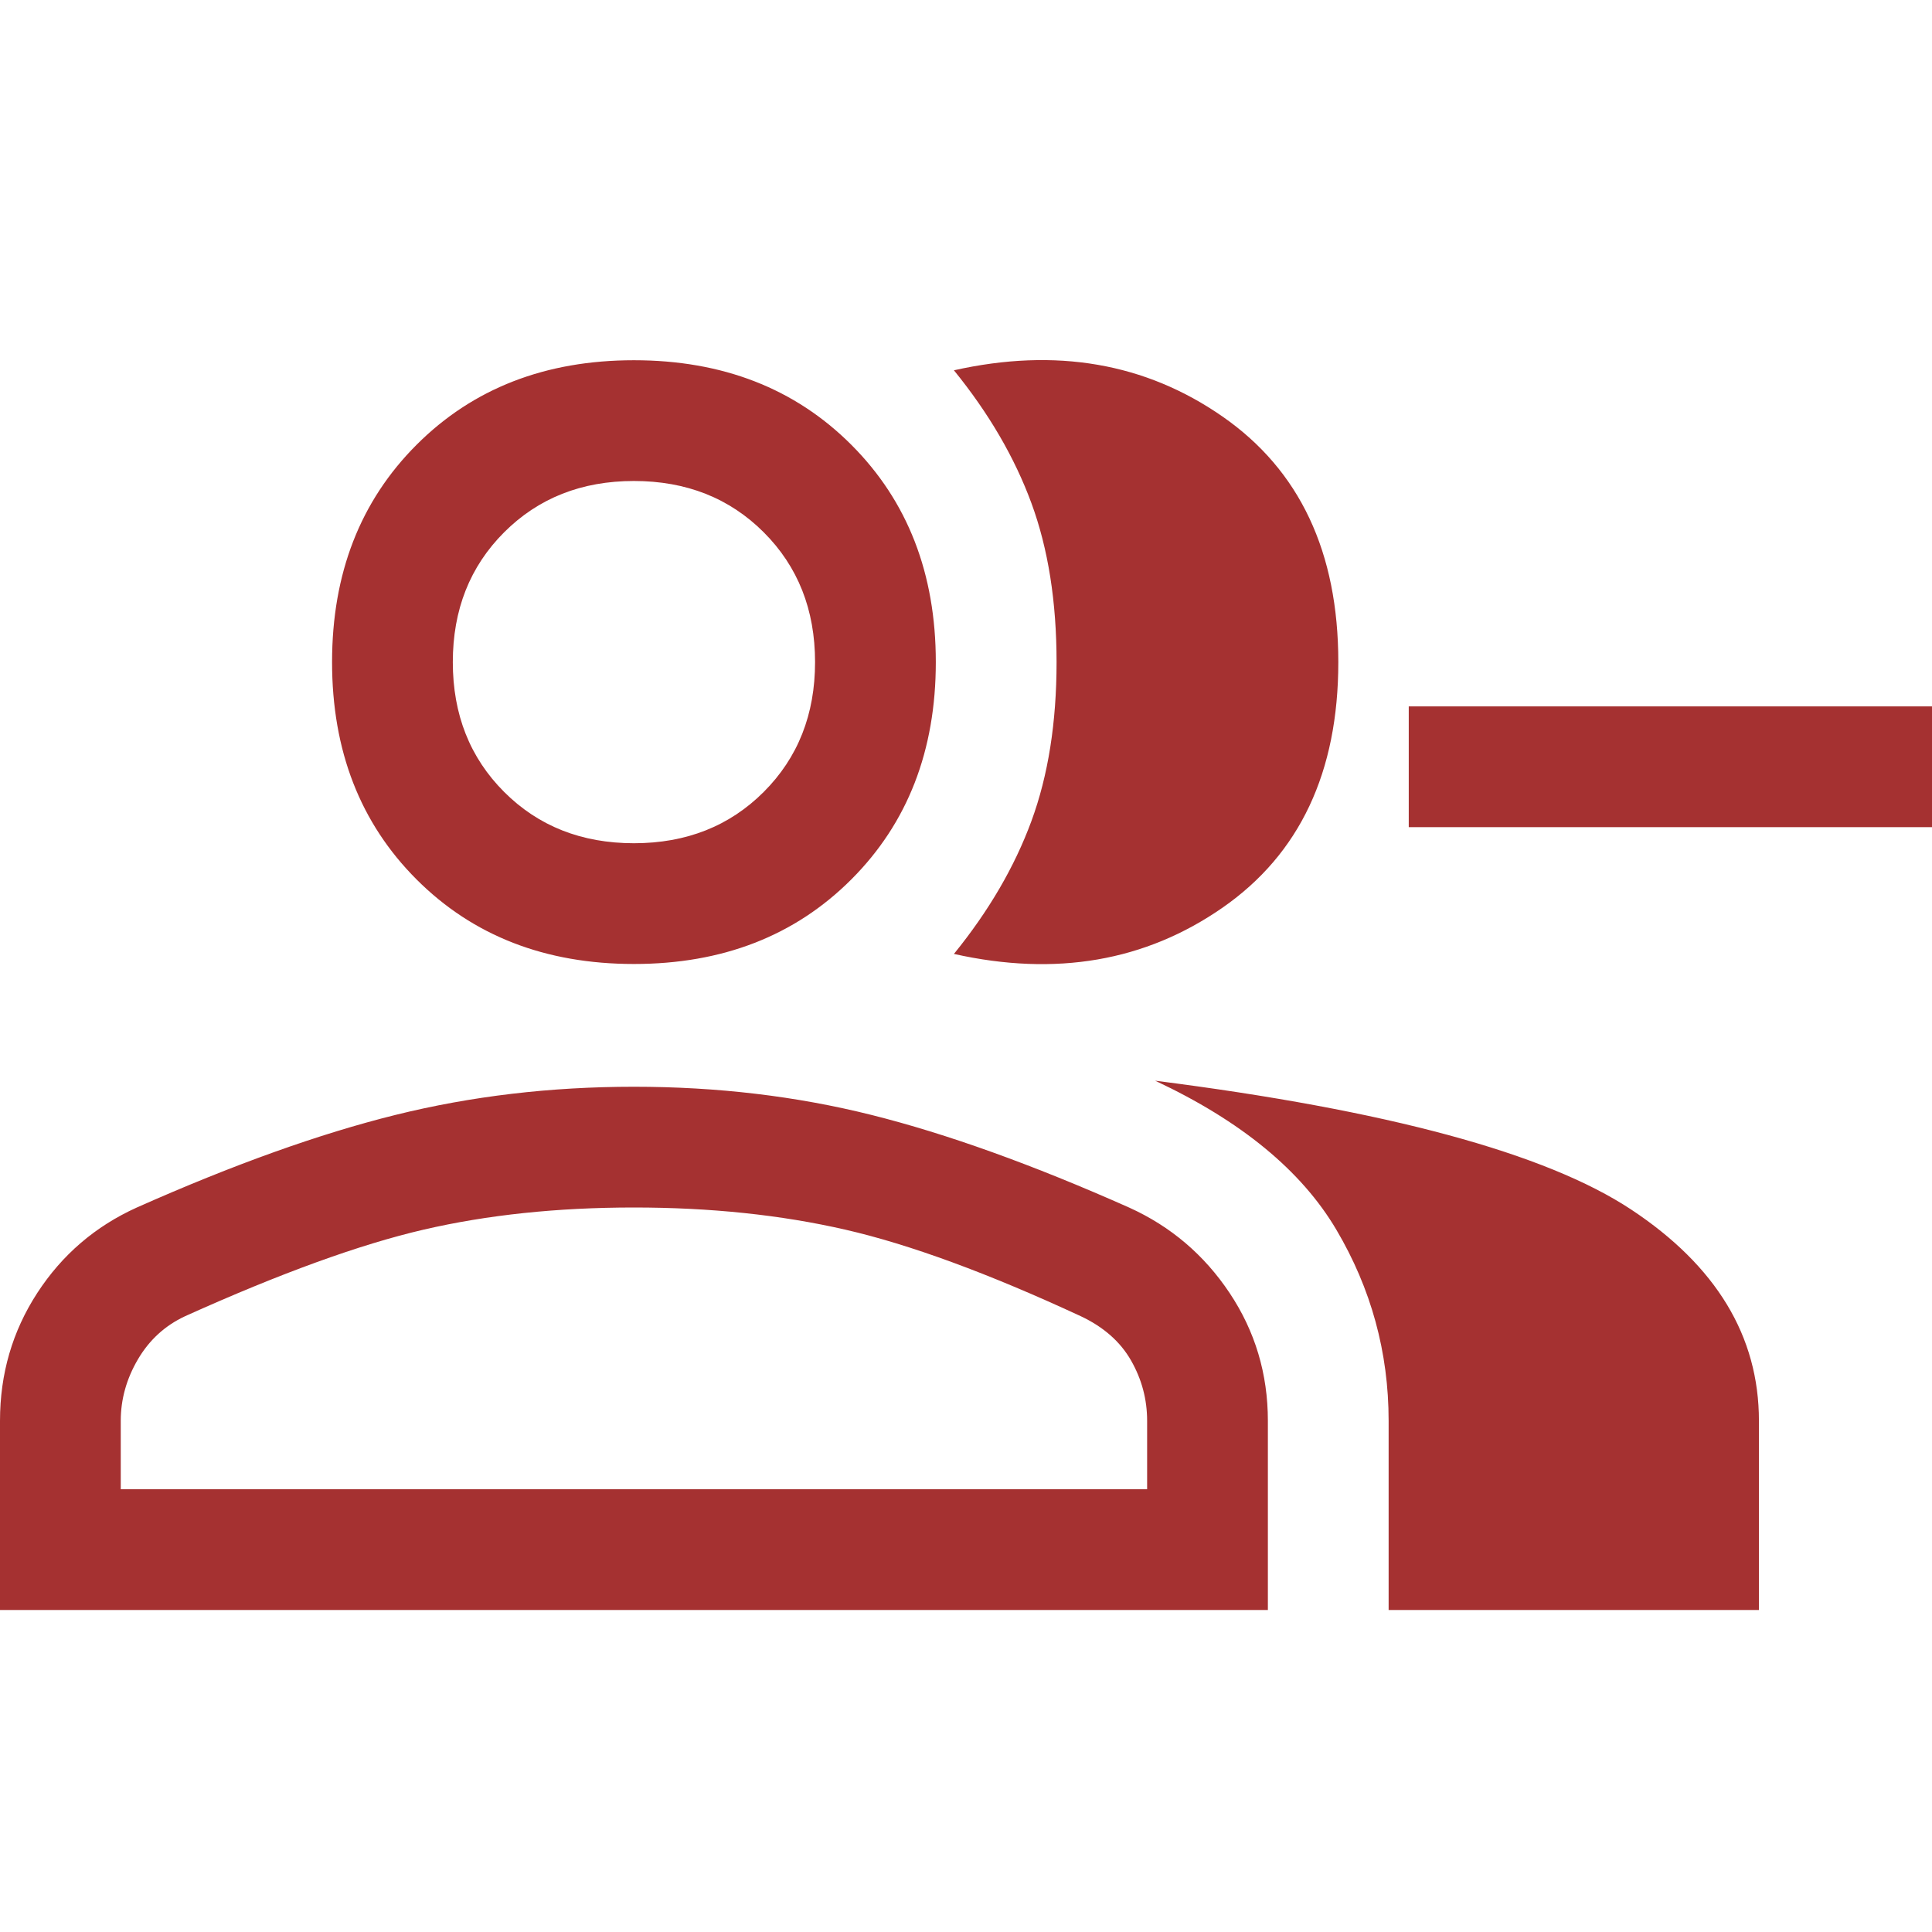 <svg xmlns="http://www.w3.org/2000/svg" width="48" height="48" viewBox="0 0 48 48" fill="none">
  <g clip-path="url(#clip0_415_2)">
    <path d="M23.7 23.7C24.567 22.633 25.208 21.533 25.625 20.4C26.042 19.267 26.25 17.95 26.25 16.45C26.25 14.95 26.042 13.633 25.625 12.5C25.208 11.367 24.567 10.267 23.7 9.2C26.233 8.633 28.458 9.017 30.375 10.35C32.292 11.683 33.25 13.717 33.25 16.45C33.25 19.183 32.292 21.217 30.375 22.55C28.458 23.883 26.233 24.267 23.7 23.7ZM34.5 40V35.3C34.5 33.6 34.067 32.017 33.2 30.55C32.333 29.083 30.833 27.85 28.7 26.85C34.467 27.583 38.408 28.65 40.525 30.05C42.642 31.45 43.7 33.2 43.7 35.3V40H34.5ZM48 20.55H35V17.55H48V20.55ZM15.75 23.95C13.55 23.95 11.75 23.25 10.35 21.85C8.95 20.45 8.25 18.65 8.25 16.45C8.25 14.25 8.95 12.45 10.35 11.05C11.75 9.65 13.55 8.95 15.75 8.95C17.95 8.95 19.75 9.65 21.15 11.05C22.55 12.45 23.25 14.25 23.25 16.45C23.25 18.65 22.55 20.45 21.15 21.85C19.75 23.25 17.95 23.95 15.75 23.95ZM0 40V35.3C0 34.133 0.308 33.075 0.925 32.125C1.542 31.175 2.367 30.467 3.4 30C5.8 28.933 7.942 28.167 9.825 27.7C11.708 27.233 13.683 27 15.75 27C17.817 27 19.783 27.233 21.65 27.7C23.517 28.167 25.65 28.933 28.05 30C29.083 30.467 29.917 31.175 30.55 32.125C31.183 33.075 31.5 34.133 31.5 35.3V40H0ZM15.75 20.95C17.05 20.95 18.125 20.525 18.975 19.675C19.825 18.825 20.25 17.75 20.25 16.45C20.25 15.15 19.825 14.075 18.975 13.225C18.125 12.375 17.05 11.95 15.75 11.95C14.45 11.95 13.375 12.375 12.525 13.225C11.675 14.075 11.25 15.15 11.25 16.45C11.25 17.75 11.675 18.825 12.525 19.675C13.375 20.525 14.45 20.95 15.75 20.95ZM3 37H28.5V35.3C28.5 34.767 28.367 34.267 28.1 33.8C27.833 33.333 27.417 32.967 26.85 32.7C24.55 31.633 22.6 30.917 21 30.55C19.4 30.183 17.65 30 15.75 30C13.85 30 12.108 30.183 10.525 30.55C8.942 30.917 6.967 31.633 4.6 32.7C4.1 32.933 3.708 33.292 3.425 33.775C3.142 34.258 3 34.767 3 35.3V37Z" fill="#A53131"/>
  </g>
  <defs>
    <clipPath id="clip0_415_2">
      <rect width="48" height="48" fill="white"/>
    </clipPath>
  </defs>
</svg>